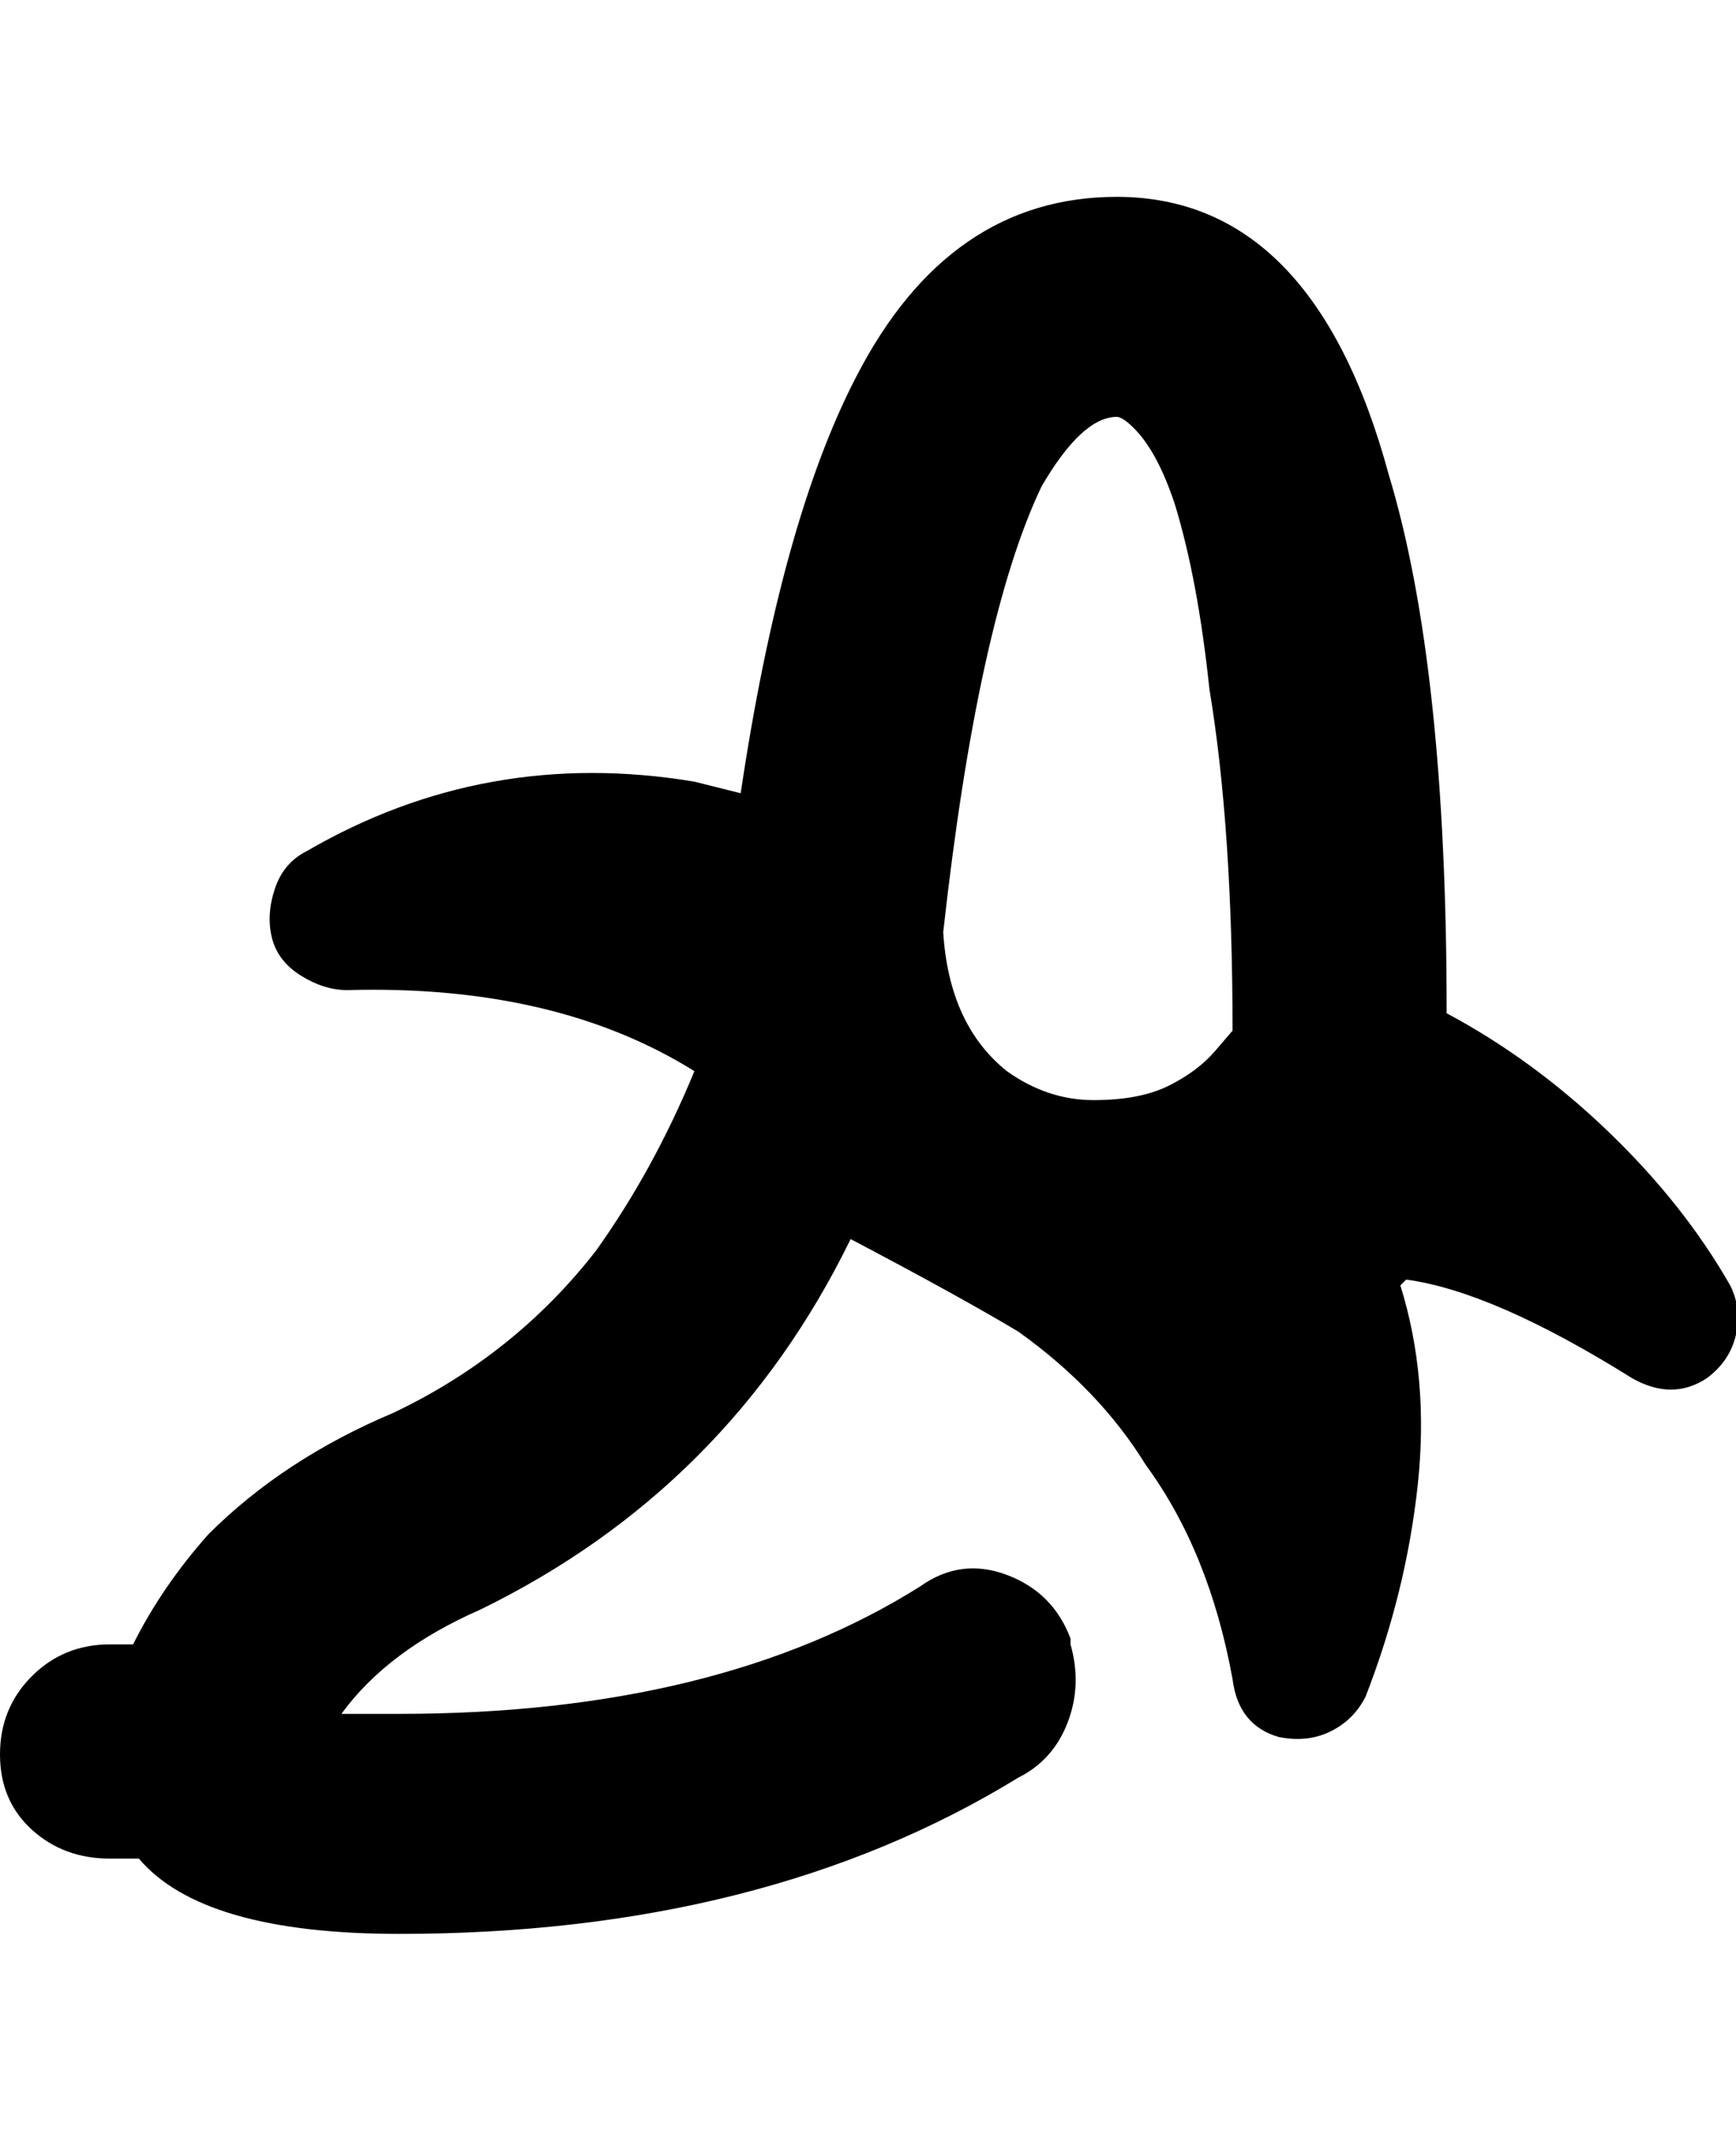 <svg viewBox="0 0 300.003 368" xmlns="http://www.w3.org/2000/svg"><path d="M299 222q-8-14-21-26.5T250 175q0-60-10-93-13-48-47-48-29 0-45 31-13 25-20 72l-8-2q-36-6-67 12-4 2-5.5 6.5T47 162q1 4 5 6.5t8 2.5q36-1 60 14-7 17-17 31-14 18-35 28-19 8-32 21-8 9-13 19h-4q-8 0-13.5 5.5T0 303q0 8 5.5 13t13.5 5h5q11 13 45 13 63 0 107-27 6-3 8.5-9.5t.5-13.5v-1q-3-8-11-11t-15 2q-35 22-90 22H59q8-11 24-18 43-21 64-64 19 10 29 16 14 10 22 23 11 15 15 37 1 8 8 10 5 1 9-1t6-6q7-18 9-36.5t-3-34.5l1-1q15 2 39 17 7 4 13 0 4-3 5-7.5t-1-8.5zm-136-61q6-54 17-77 7-12 13-12 1 0 3 2 4 4 7 13 4 13 6 32 4 24 4 59l-3 3.5q-3 3.5-8 6t-13 2.5q-8 0-15-5-10-8-11-24z"/></svg>